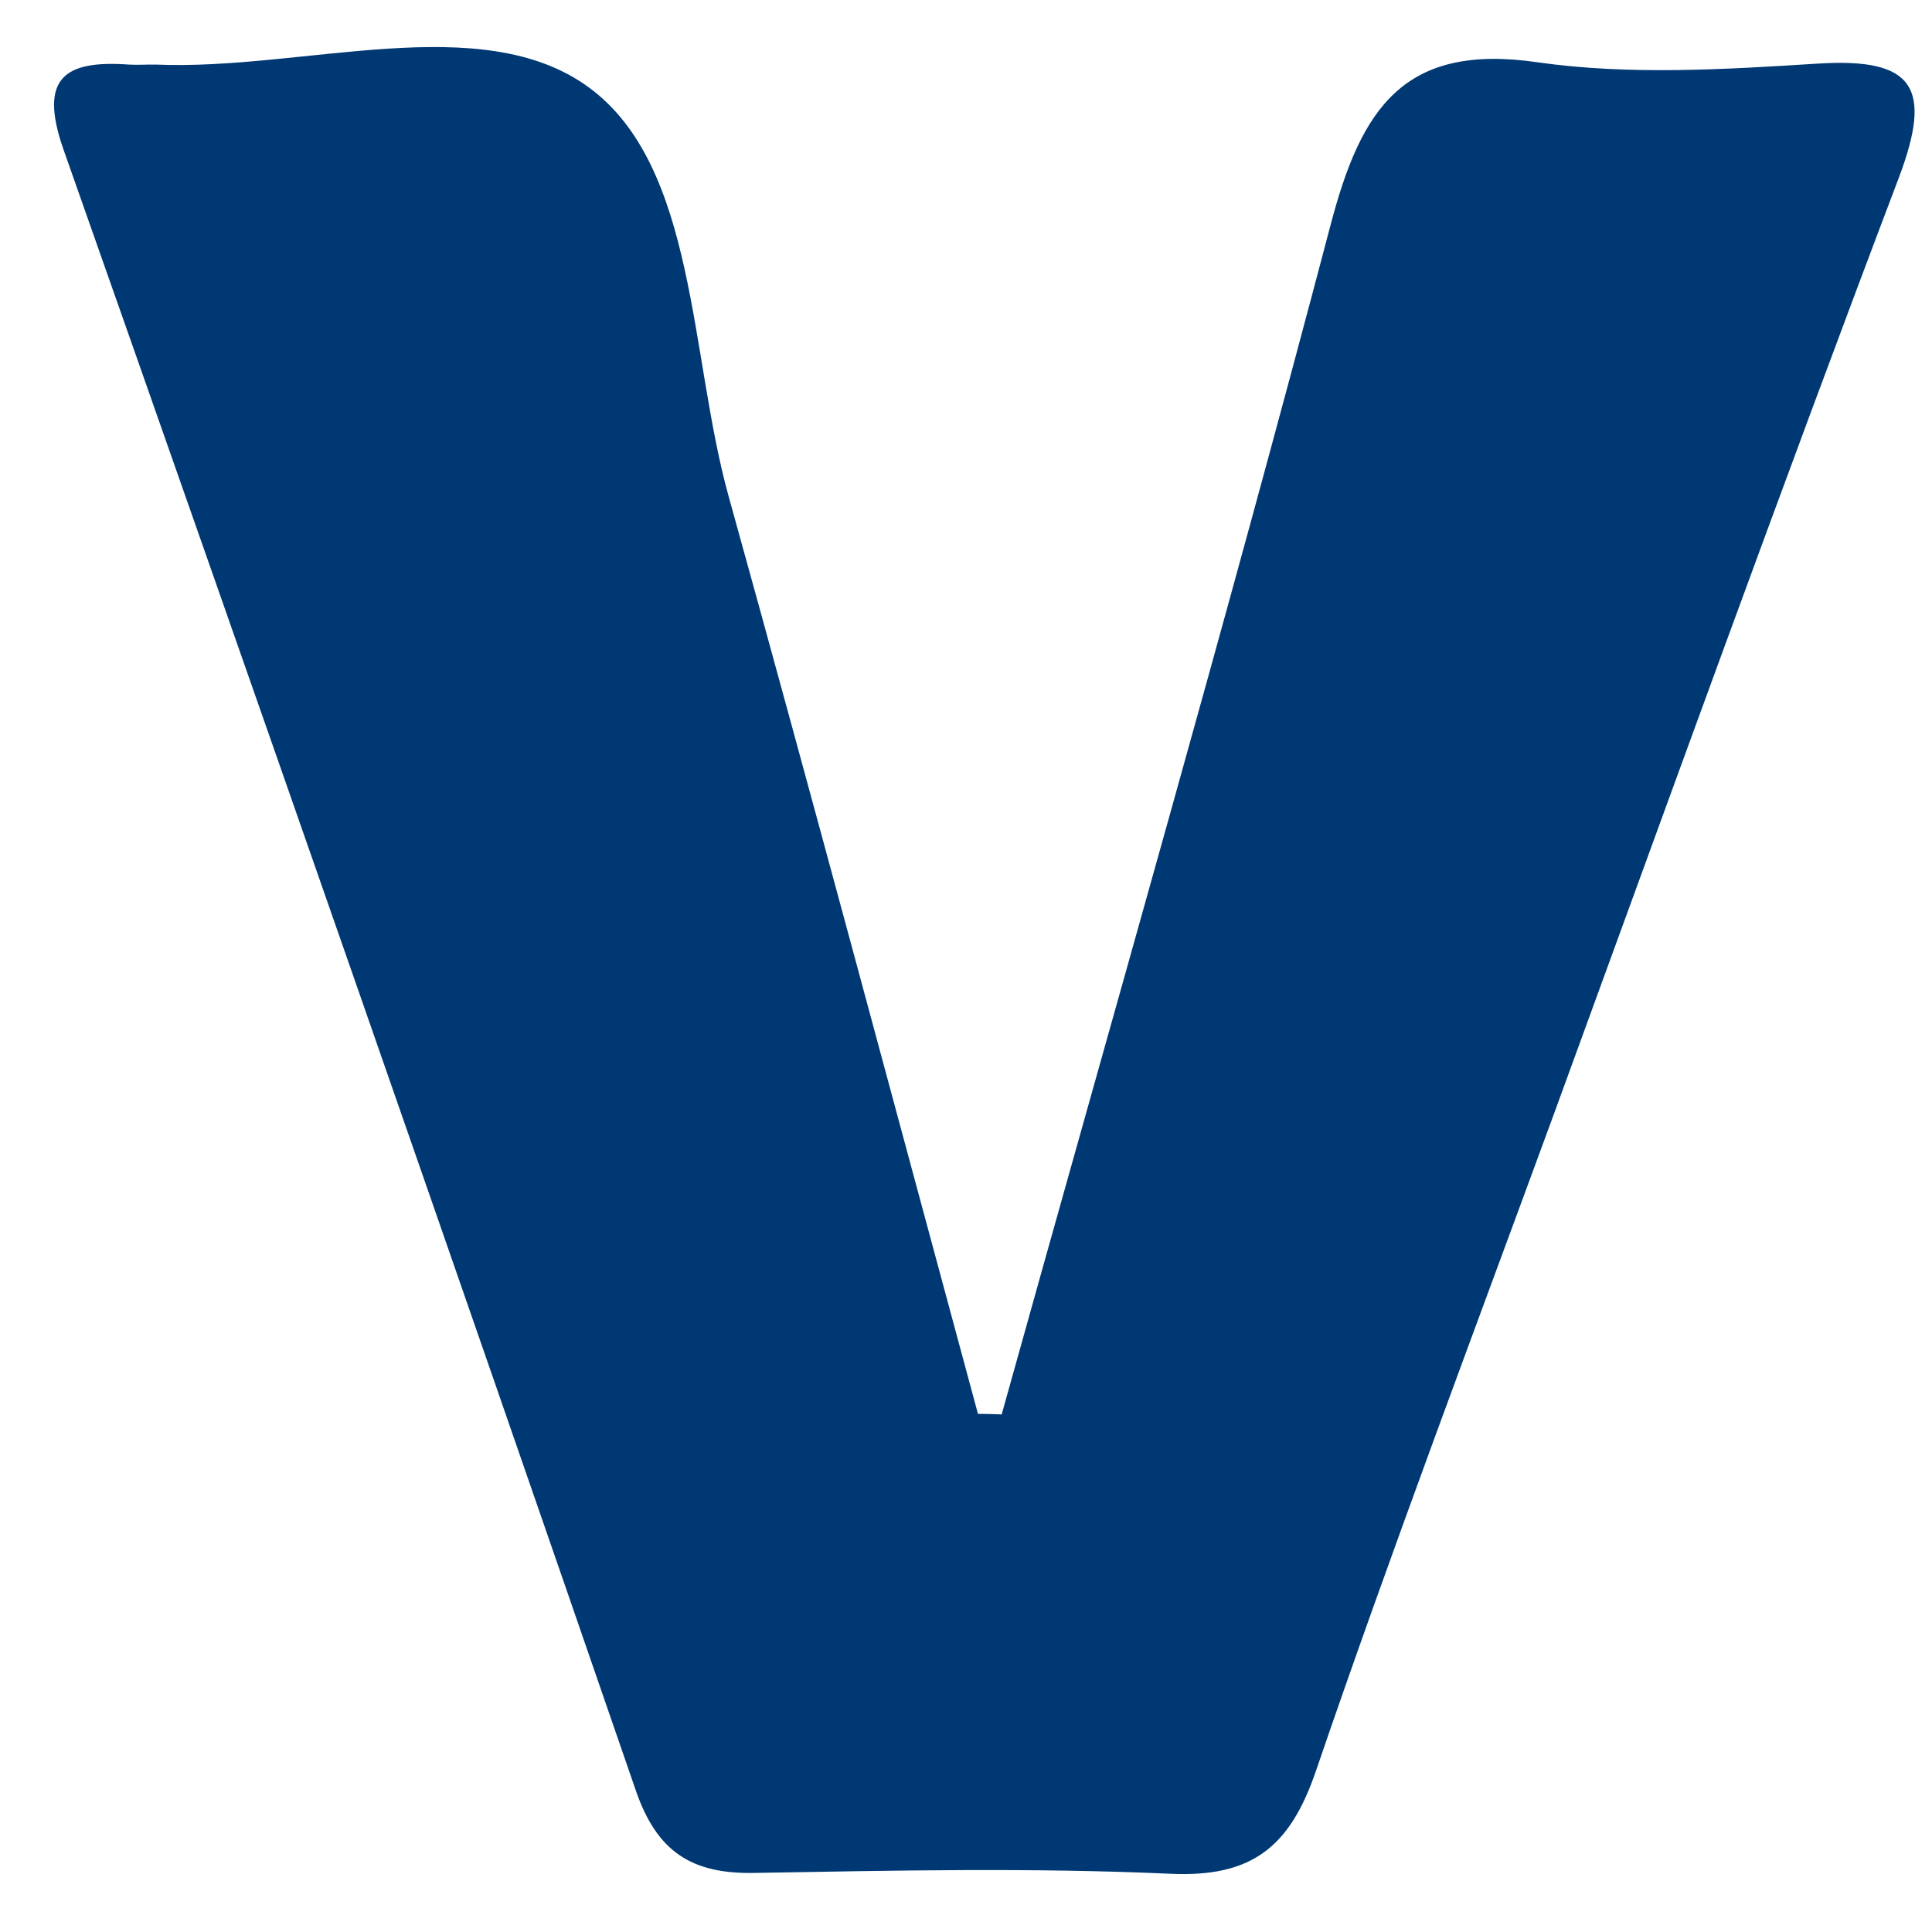 <svg width="21" height="21" viewBox="0 0 21 21" fill="none" xmlns="http://www.w3.org/2000/svg">
<path d="M10.887 15.377C12.088 11.068 13.325 6.768 14.464 2.441C14.794 1.184 15.253 0.467 16.705 0.676C17.708 0.82 18.748 0.755 19.765 0.691C20.814 0.626 21.007 0.958 20.639 1.933C19.359 5.308 18.134 8.706 16.895 12.096C16.022 14.478 15.124 16.851 14.303 19.251C14.02 20.079 13.605 20.408 12.72 20.367C11.215 20.299 9.704 20.332 8.196 20.358C7.518 20.37 7.138 20.129 6.908 19.453C4.856 13.503 2.781 7.558 0.689 1.622C0.415 0.838 0.71 0.653 1.402 0.702C1.499 0.708 1.598 0.7 1.694 0.702C3.293 0.77 5.227 0.092 6.399 0.949C7.574 1.807 7.492 3.86 7.921 5.399C8.842 8.715 9.73 12.043 10.63 15.368C10.715 15.368 10.8 15.371 10.884 15.374L10.887 15.377Z" fill="#003874"/>
</svg>
